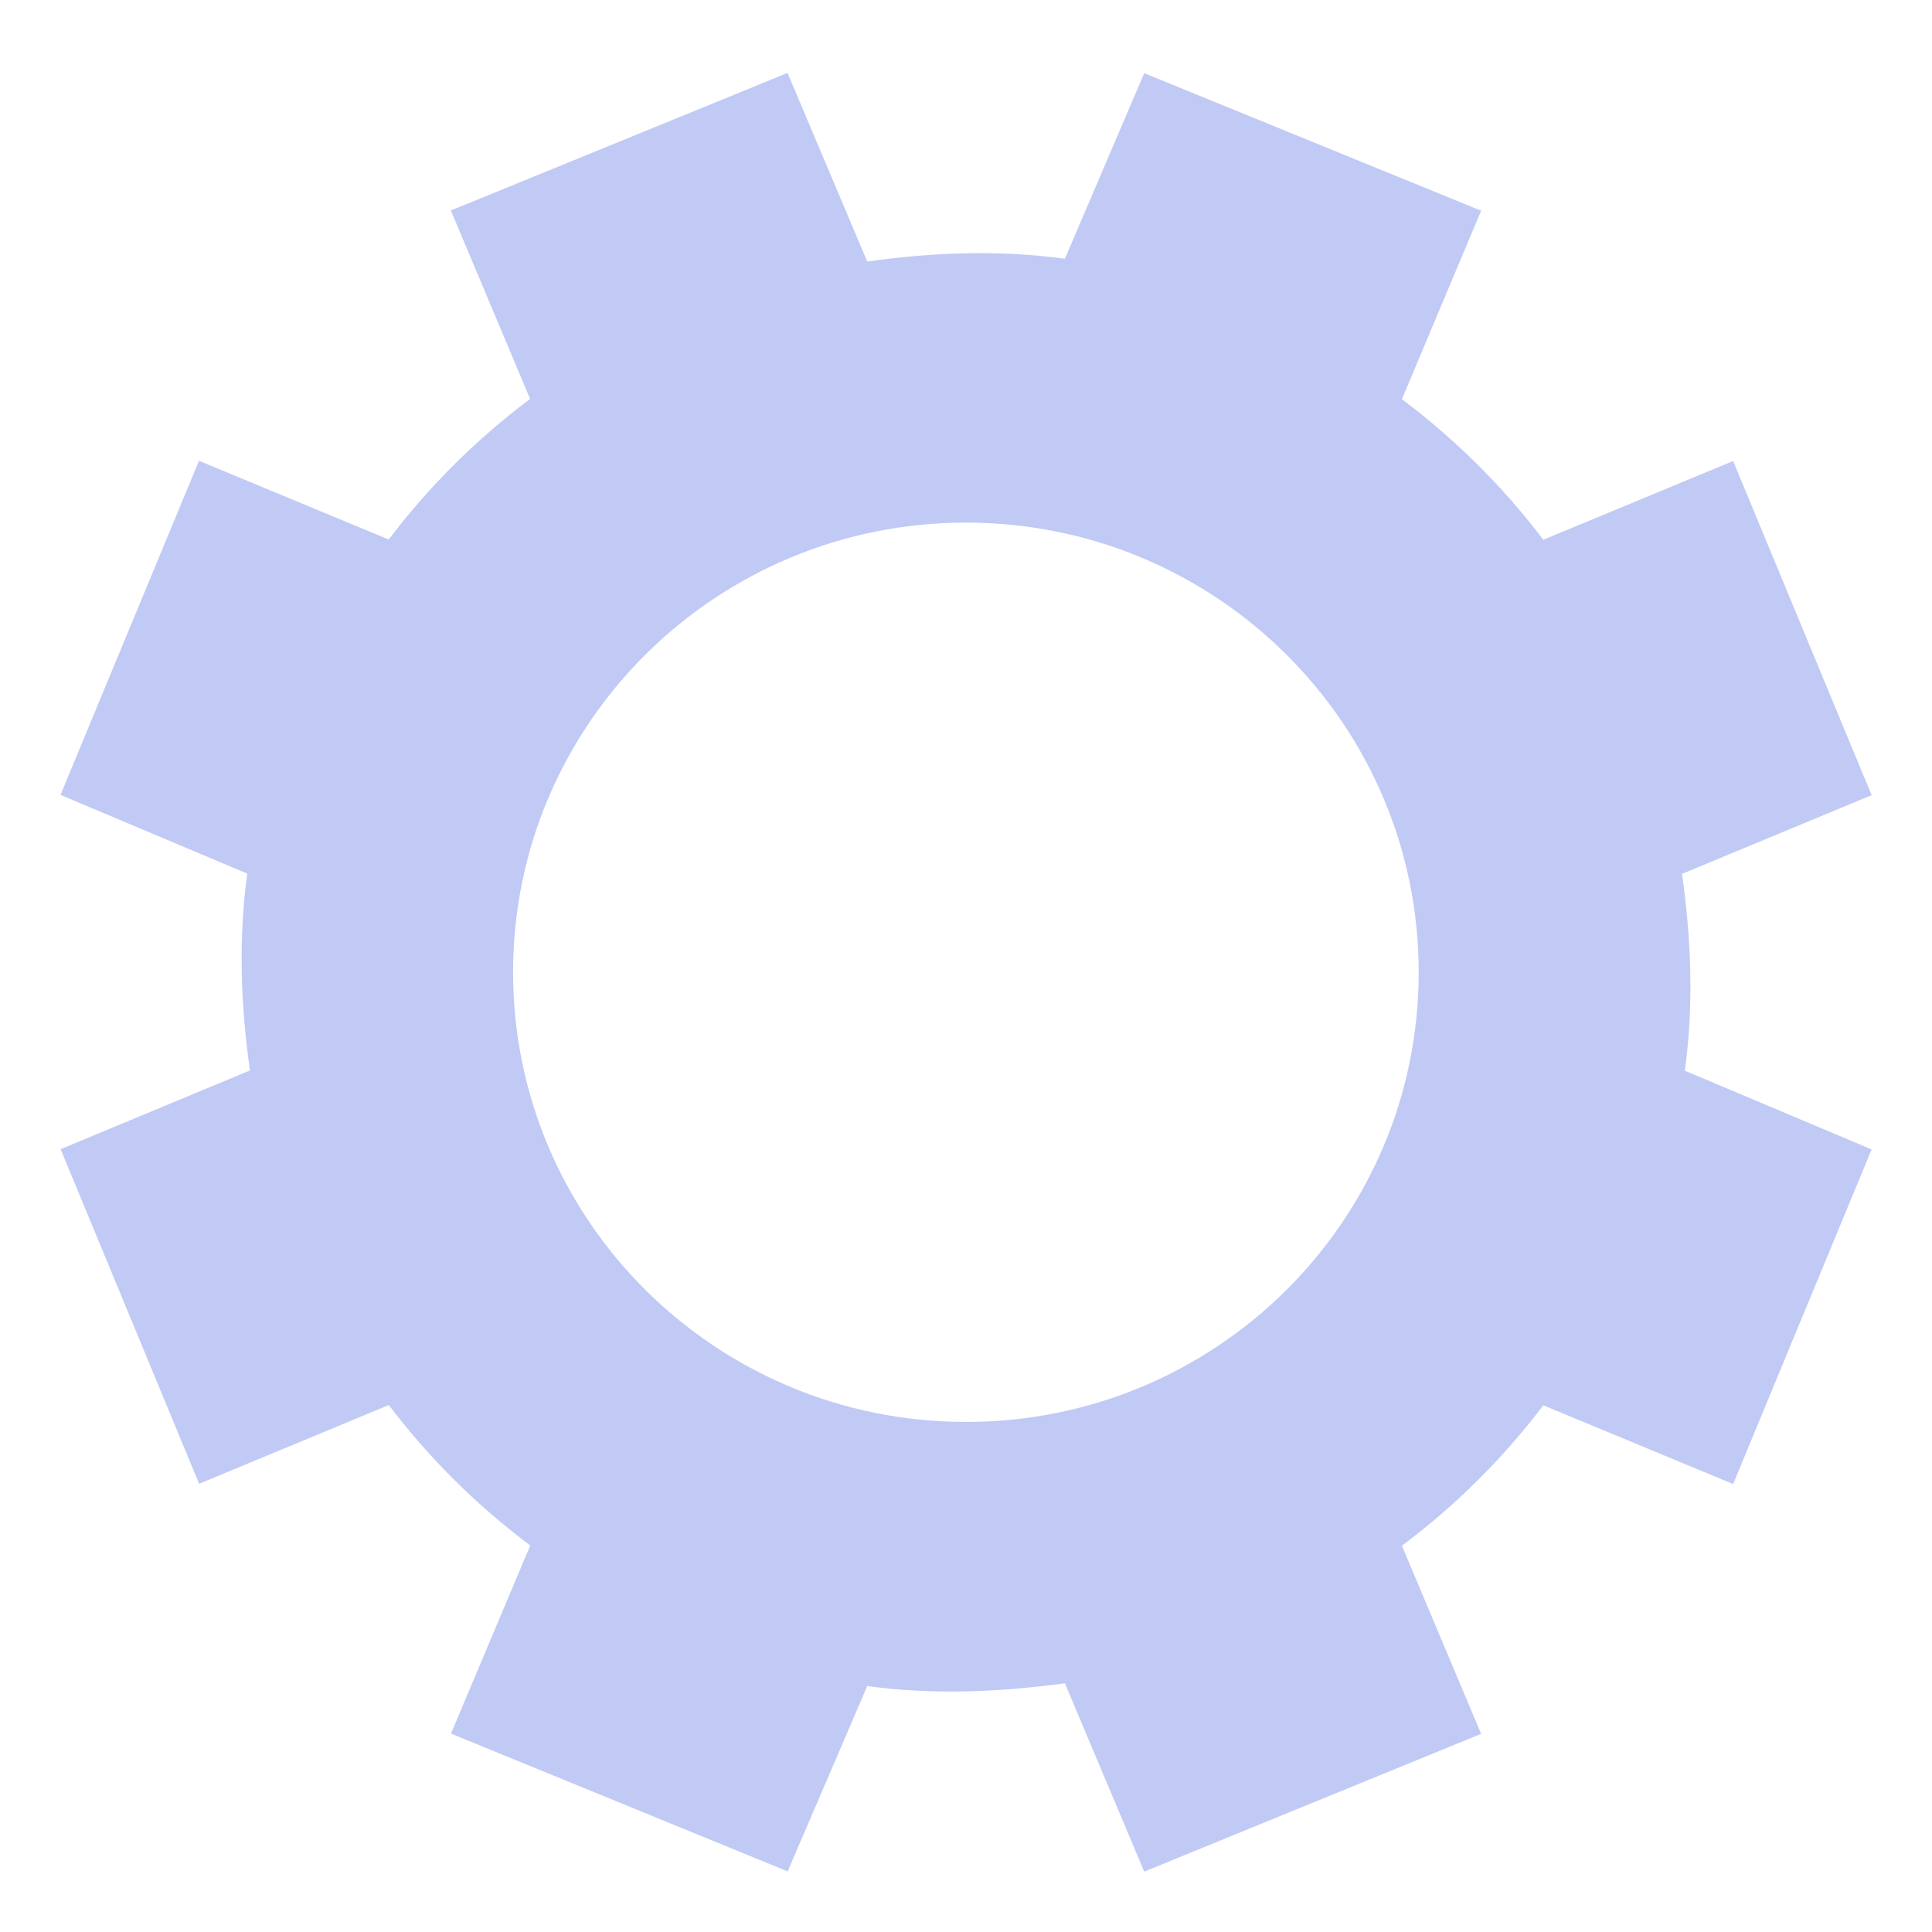 <svg xmlns="http://www.w3.org/2000/svg" width="16" height="16" version="1.1" style="enable-background:new">
 <g transform="translate(-619,-286)">
  <path d="m 625.522,286.604 -2.788,1.139 0.656,1.561 c -0.449,0.336 -0.841,0.729 -1.171,1.164 l -1.571,-0.652 -1.147,2.767 1.547,0.652 c -0.074,0.534 -0.056,1.083 0.022,1.63 l -1.568,0.652 1.147,2.771 1.571,-0.652 c 0.338,0.446 0.734,0.835 1.171,1.163 l -0.656,1.558 2.788,1.141 0.659,-1.535 c 0.538,0.074 1.086,0.052 1.637,-0.023 l 0.657,1.56 2.79,-1.141 -0.656,-1.558 c 0.449,-0.336 0.841,-0.728 1.171,-1.163 l 1.572,0.652 1.147,-2.771 -1.547,-0.652 c 0.074,-0.534 0.054,-1.083 -0.023,-1.63 l 1.57,-0.652 -1.147,-2.767 -1.572,0.652 c -0.338,-0.446 -0.734,-0.836 -1.171,-1.164 l 0.656,-1.561 -2.79,-1.139 -0.657,1.537 c -0.538,-0.074 -1.086,-0.055 -1.637,0.023 z m 1.478,3.724 c 2.071,0 3.749,1.667 3.749,3.724 0,2.057 -1.678,3.724 -3.749,3.724 -2.071,0 -3.751,-1.667 -3.751,-3.724 0,-2.057 1.68,-3.724 3.751,-3.724 z" style="fill:#c0caf5"/>
 </g>
</svg>
